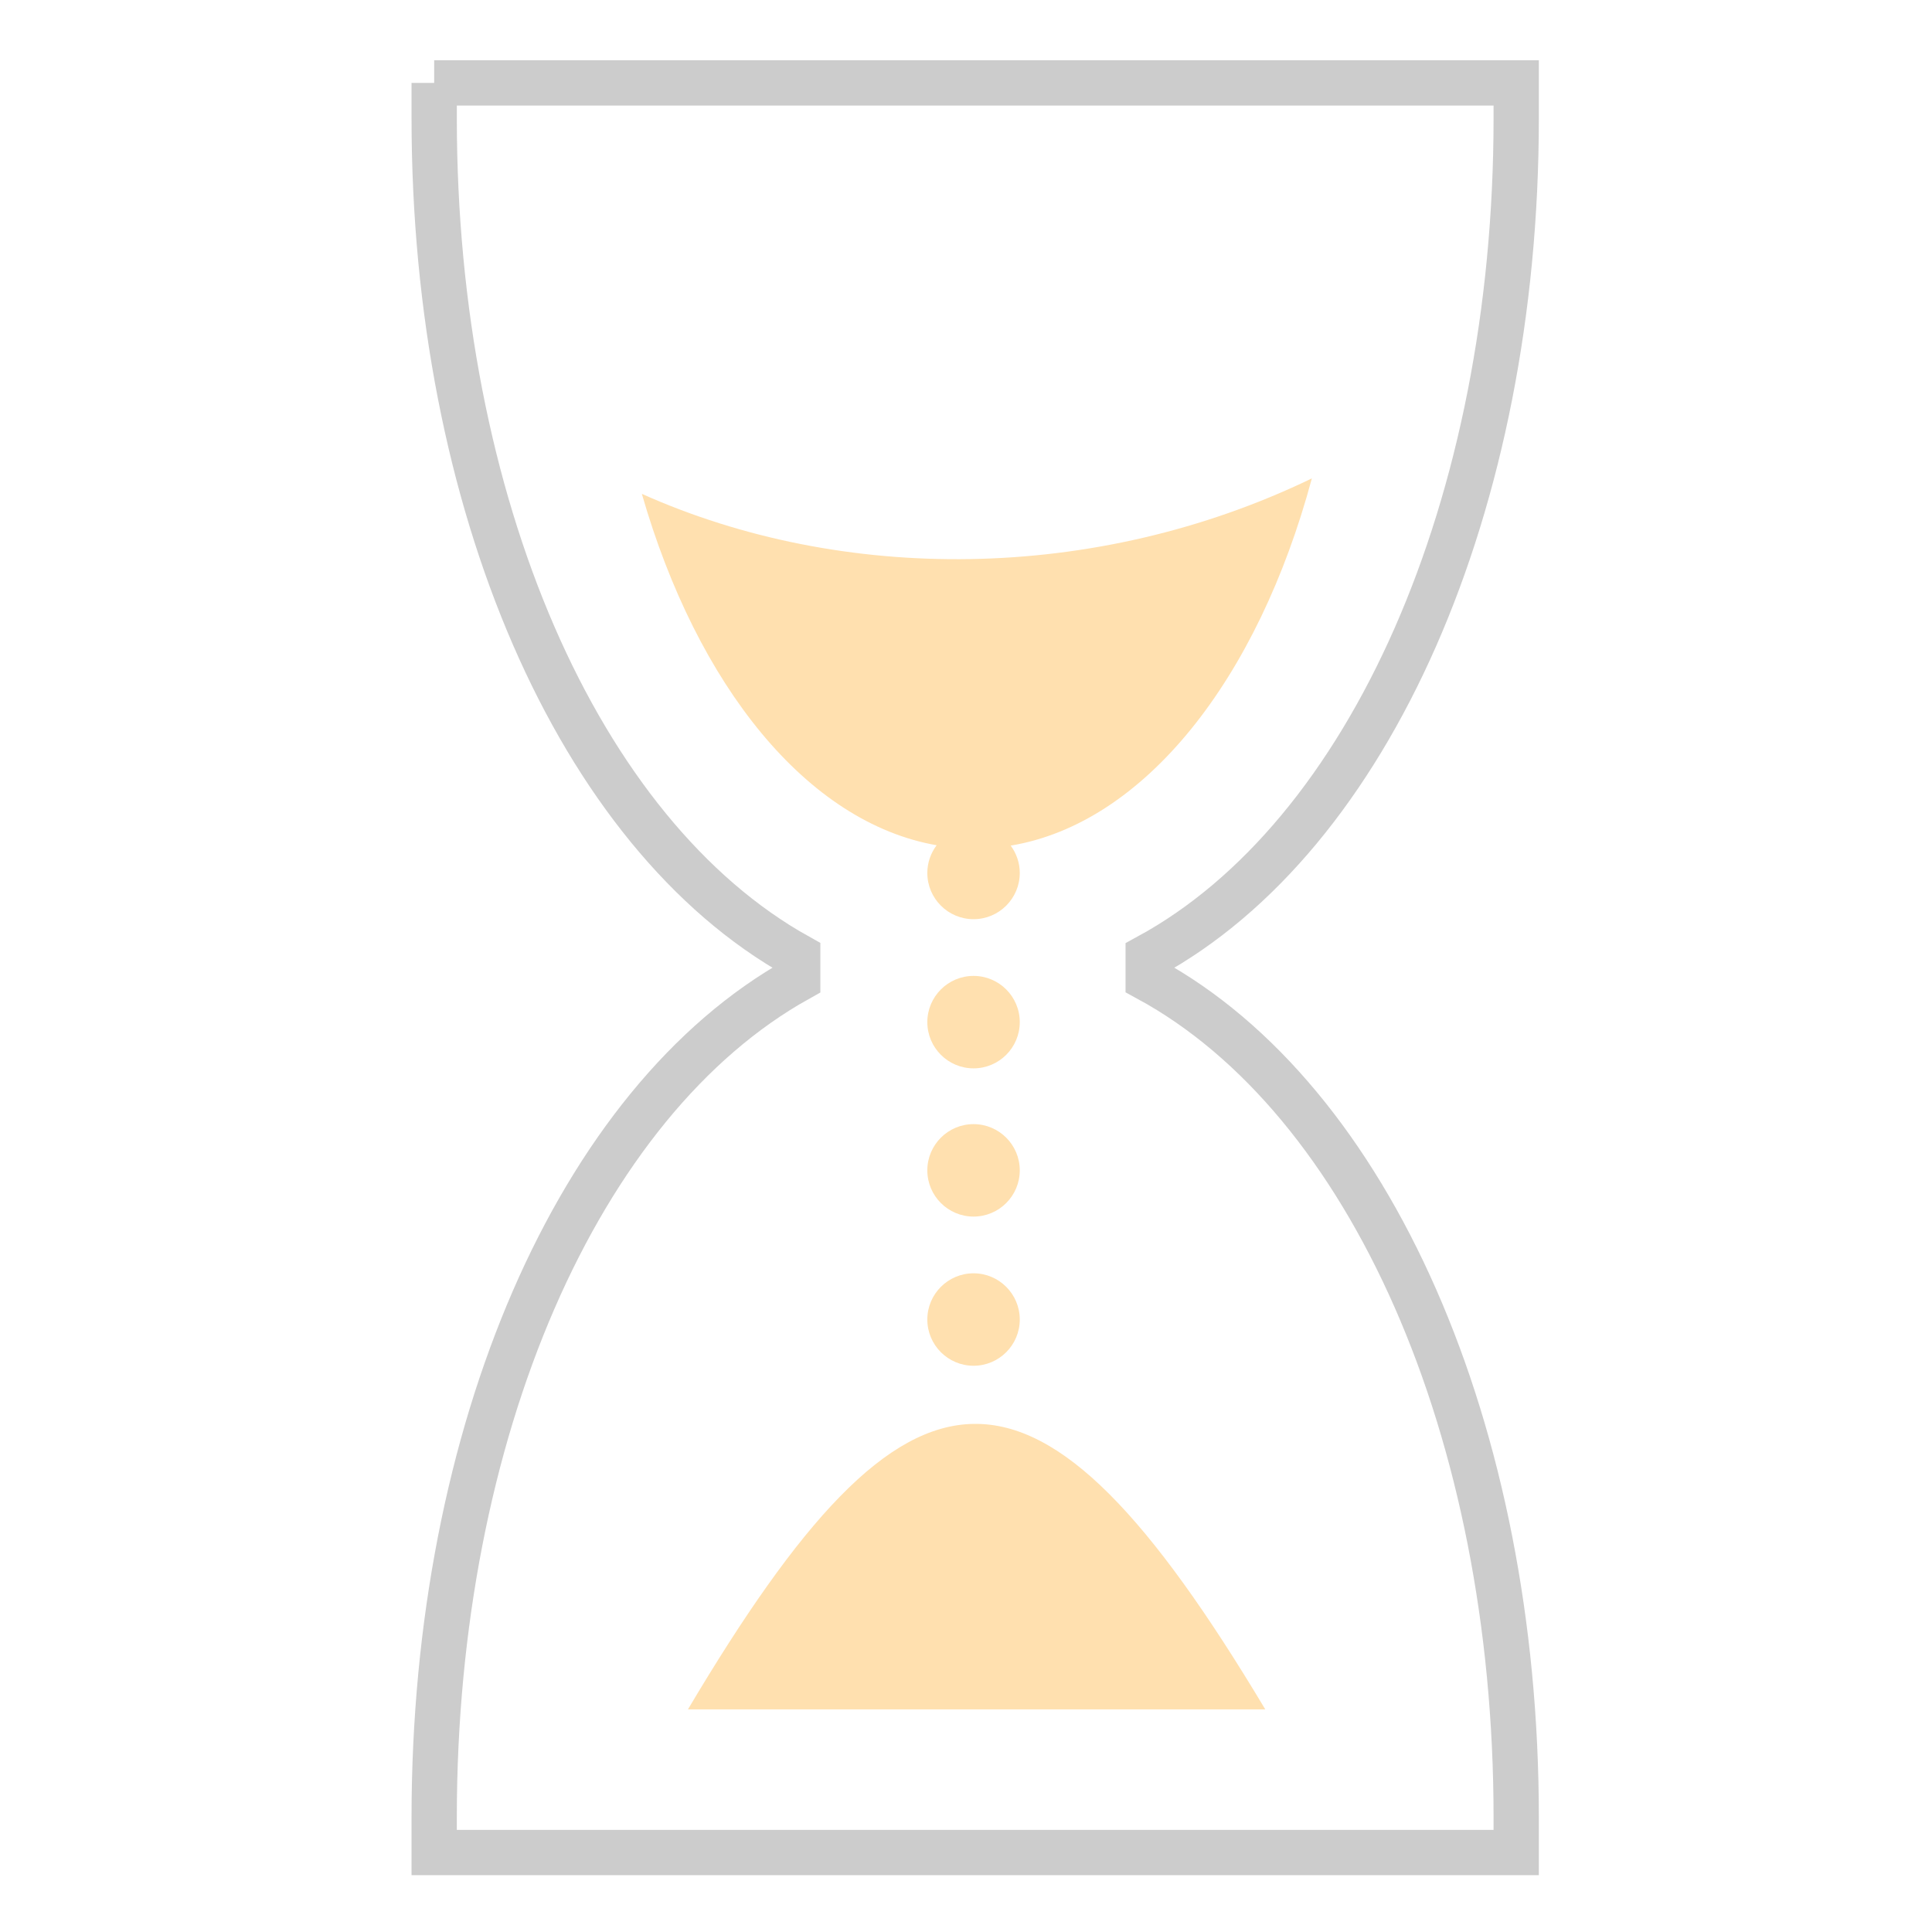 <svg xmlns="http://www.w3.org/2000/svg" viewBox="0 0 512 512" style="height: 512px; width: 512px;"><g class="" transform="translate(0,0)" style="touch-action: none;"><g><path d="M115.063 21.97L115.063 31.313C115.063 133.266 153.221 220.961 211.406 253.406L211.406 259.5C153.22 291.945 115.062 379.64 115.062 481.594L115.062 490.938L401.81 490.938L401.81 481.594C401.81 379.042 363.006 291.32 304.28 259.406L304.28 253.5C363.002 221.583 401.81 133.86 401.81 31.312L401.81 21.97L115.06 21.97Z" class="" fill="#c9c9c9" fill-opacity="0" stroke="#ccc" stroke-opacity="1" stroke-width="12"></path><path d="M134 40.655L382.875 40.655C380.398 137.1 340.133 216.178 290.937 239.561L285.594 242.093L285.594 270.844L290.938 273.374C340.131 296.757 380.394 375.812 382.875 472.25L134 472.25C136.456 376.352 176.125 297.172 224.875 273.312L230.125 270.75L230.125 242.156L224.875 239.594C176.127 215.734 136.455 136.554 134 40.656Z" class="" fill="#b57204" fill-opacity="0"></path><path d="M347.656 126.78C290.049 154.59 223.13 154.62 170.094 130.875C184.748 181.78 213.91 218.012 248.22 224C246.68 226.047 245.75 228.585 245.75 231.344C245.75 238.104 251.238 243.594 258 243.594C264.762 243.594 270.25 238.104 270.25 231.344C270.25 228.624 269.343 226.126 267.844 224.094C303.27 218.214 333.332 180.024 347.656 126.781Z" class="" fill="#ffe0af" fill-opacity="1"></path><path d="M258 258.626C251.238 258.626 245.75 264.114 245.75 270.876C245.75 277.638 251.238 283.126 258 283.126C264.762 283.126 270.25 277.638 270.25 270.876C270.25 264.114 264.762 258.626 258 258.626Z" class="" fill="#ffe0af" fill-opacity="1"></path><path d="M258 297.906C251.238 297.906 245.75 303.396 245.75 310.156C245.75 316.919 251.238 322.406 258 322.406C264.762 322.406 270.25 316.919 270.25 310.156C270.25 303.396 264.762 297.906 258 297.906Z" class="" fill="#ffe0af" fill-opacity="1"></path><path d="M258 337.439C251.238 337.439 245.75 342.927 245.75 349.689C245.75 356.449 251.238 361.939 258 361.939C264.762 361.939 270.25 356.449 270.25 349.689C270.25 342.927 264.762 337.439 258 337.439Z" class="" fill="#ffe0af" fill-opacity="1"></path><path d="M258.125 377.345C234.915 377.625 211.935 403.115 182.312 453.001L335.312 453.001C304.789 401.998 281.335 377.065 258.125 377.345Z" class="selected" fill="#ffe0af" fill-opacity="1"></path></g></g></svg>